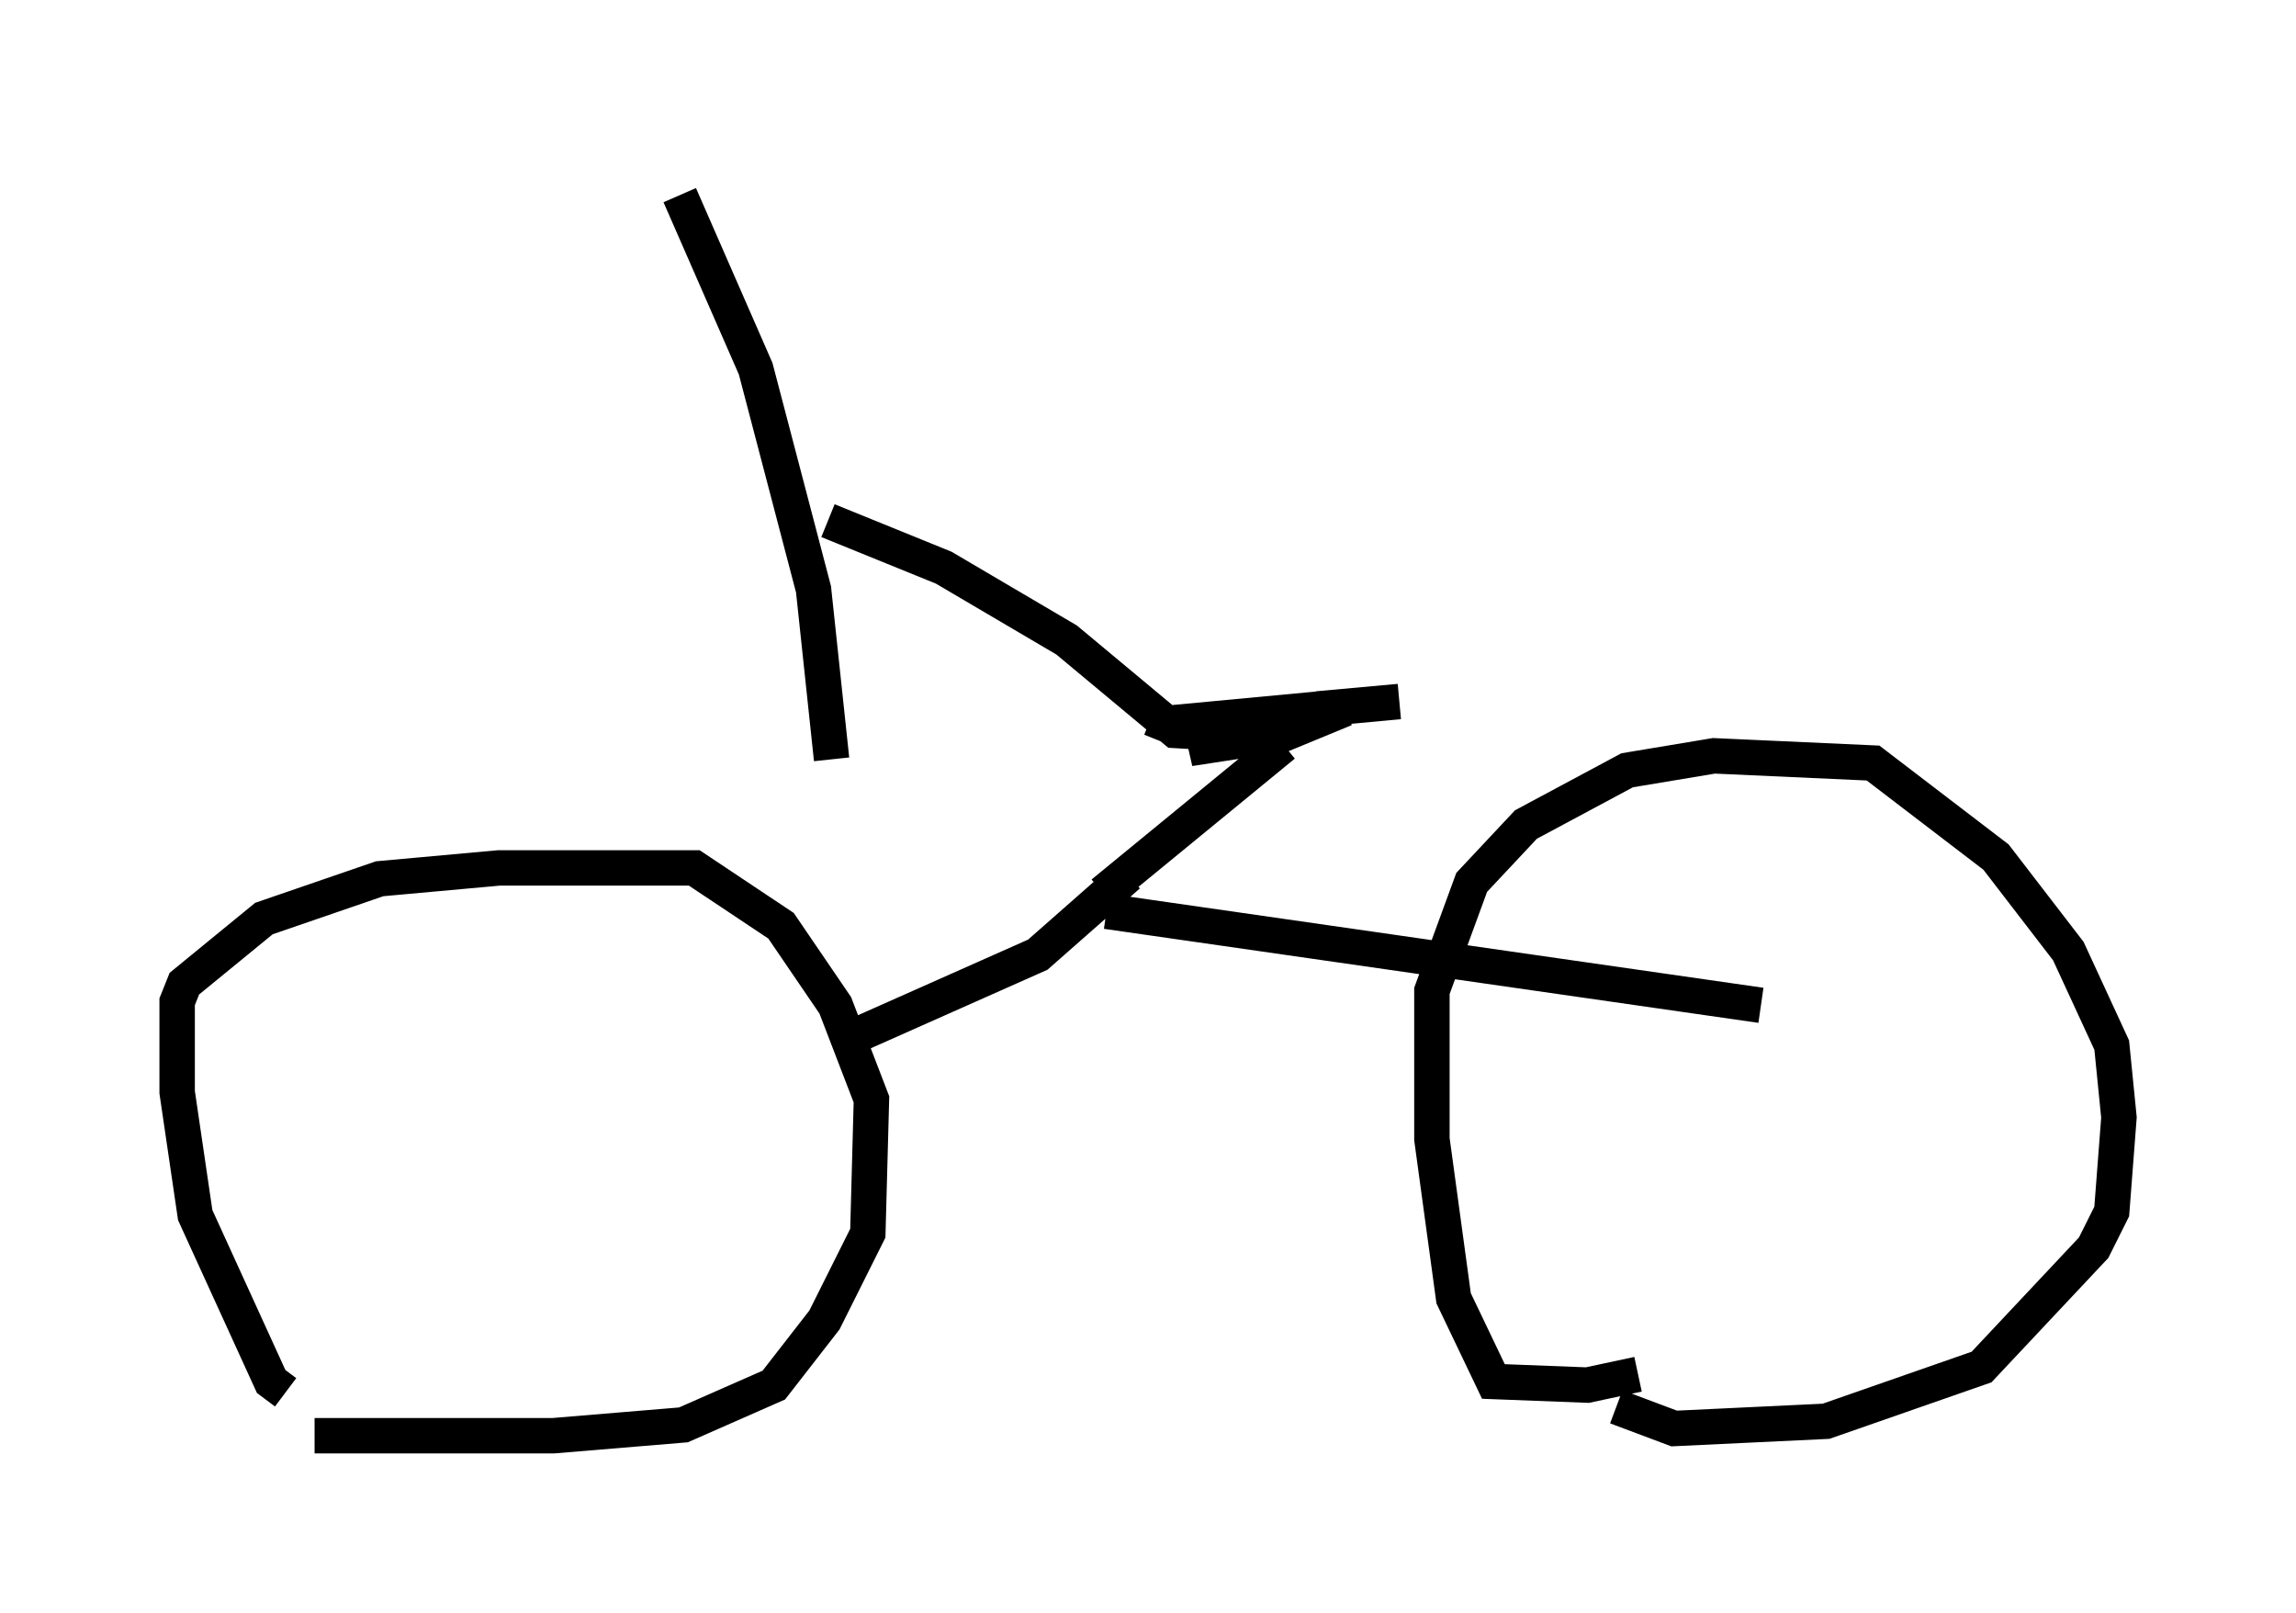 <?xml version="1.0" encoding="utf-8" ?>
<svg baseProfile="full" height="45.525" version="1.1" width="64.819" xmlns="http://www.w3.org/2000/svg" xmlns:ev="http://www.w3.org/2001/xml-events" xmlns:xlink="http://www.w3.org/1999/xlink"><defs /><rect fill="white" height="45.525" width="64.819" x="0" y="0" /><path d="M9.39, 39.3 m-1.327, 0.0 l-0.408, -0.306 -2.144, -4.696 l-0.51, -3.471 0.0, -2.552 l0.204, -0.51 2.246, -1.838 l3.267, -1.123 3.369, -0.306 l5.513, 0.0 2.45, 1.633 l1.531, 2.246 1.021, 2.654 l-0.102, 3.777 -1.225, 2.45 l-1.429, 1.838 -2.552, 1.123 l-3.675, 0.306 -6.738, 0.0 m37.363, -1.735 l-1.429, 0.306 -2.654, -0.102 l-1.123, -2.348 -0.613, -4.492 l0.0, -4.185 1.123, -3.063 l1.531, -1.633 2.858, -1.531 l2.45, -0.408 4.492, 0.204 l3.471, 2.654 2.042, 2.654 l1.225, 2.654 0.204, 2.042 l-0.204, 2.654 -0.51, 1.021 l-3.165, 3.369 -4.39, 1.531 l-4.288, 0.204 -1.633, -0.613 m-21.846, -10.311 l5.513, -2.45 2.552, -2.246 m-0.613, 1.021 l18.477, 2.654 m-16.946, -7.452 l0.204, -0.51 6.533, -0.613 l-2.246, 0.204 -3.675, 1.123 l2.654, -0.408 1.735, -0.715 m-1.735, 1.021 l-5.104, 4.185 m3.777, -4.492 l-1.735, -0.102 -3.063, -2.552 l-3.471, -2.042 -3.267, -1.327 m-4.185, -9.188 l2.144, 4.9 1.633, 6.227 l0.51, 4.798 m-3.879, -16.436 " fill="none" stroke="black" stroke-width="1" /></svg>